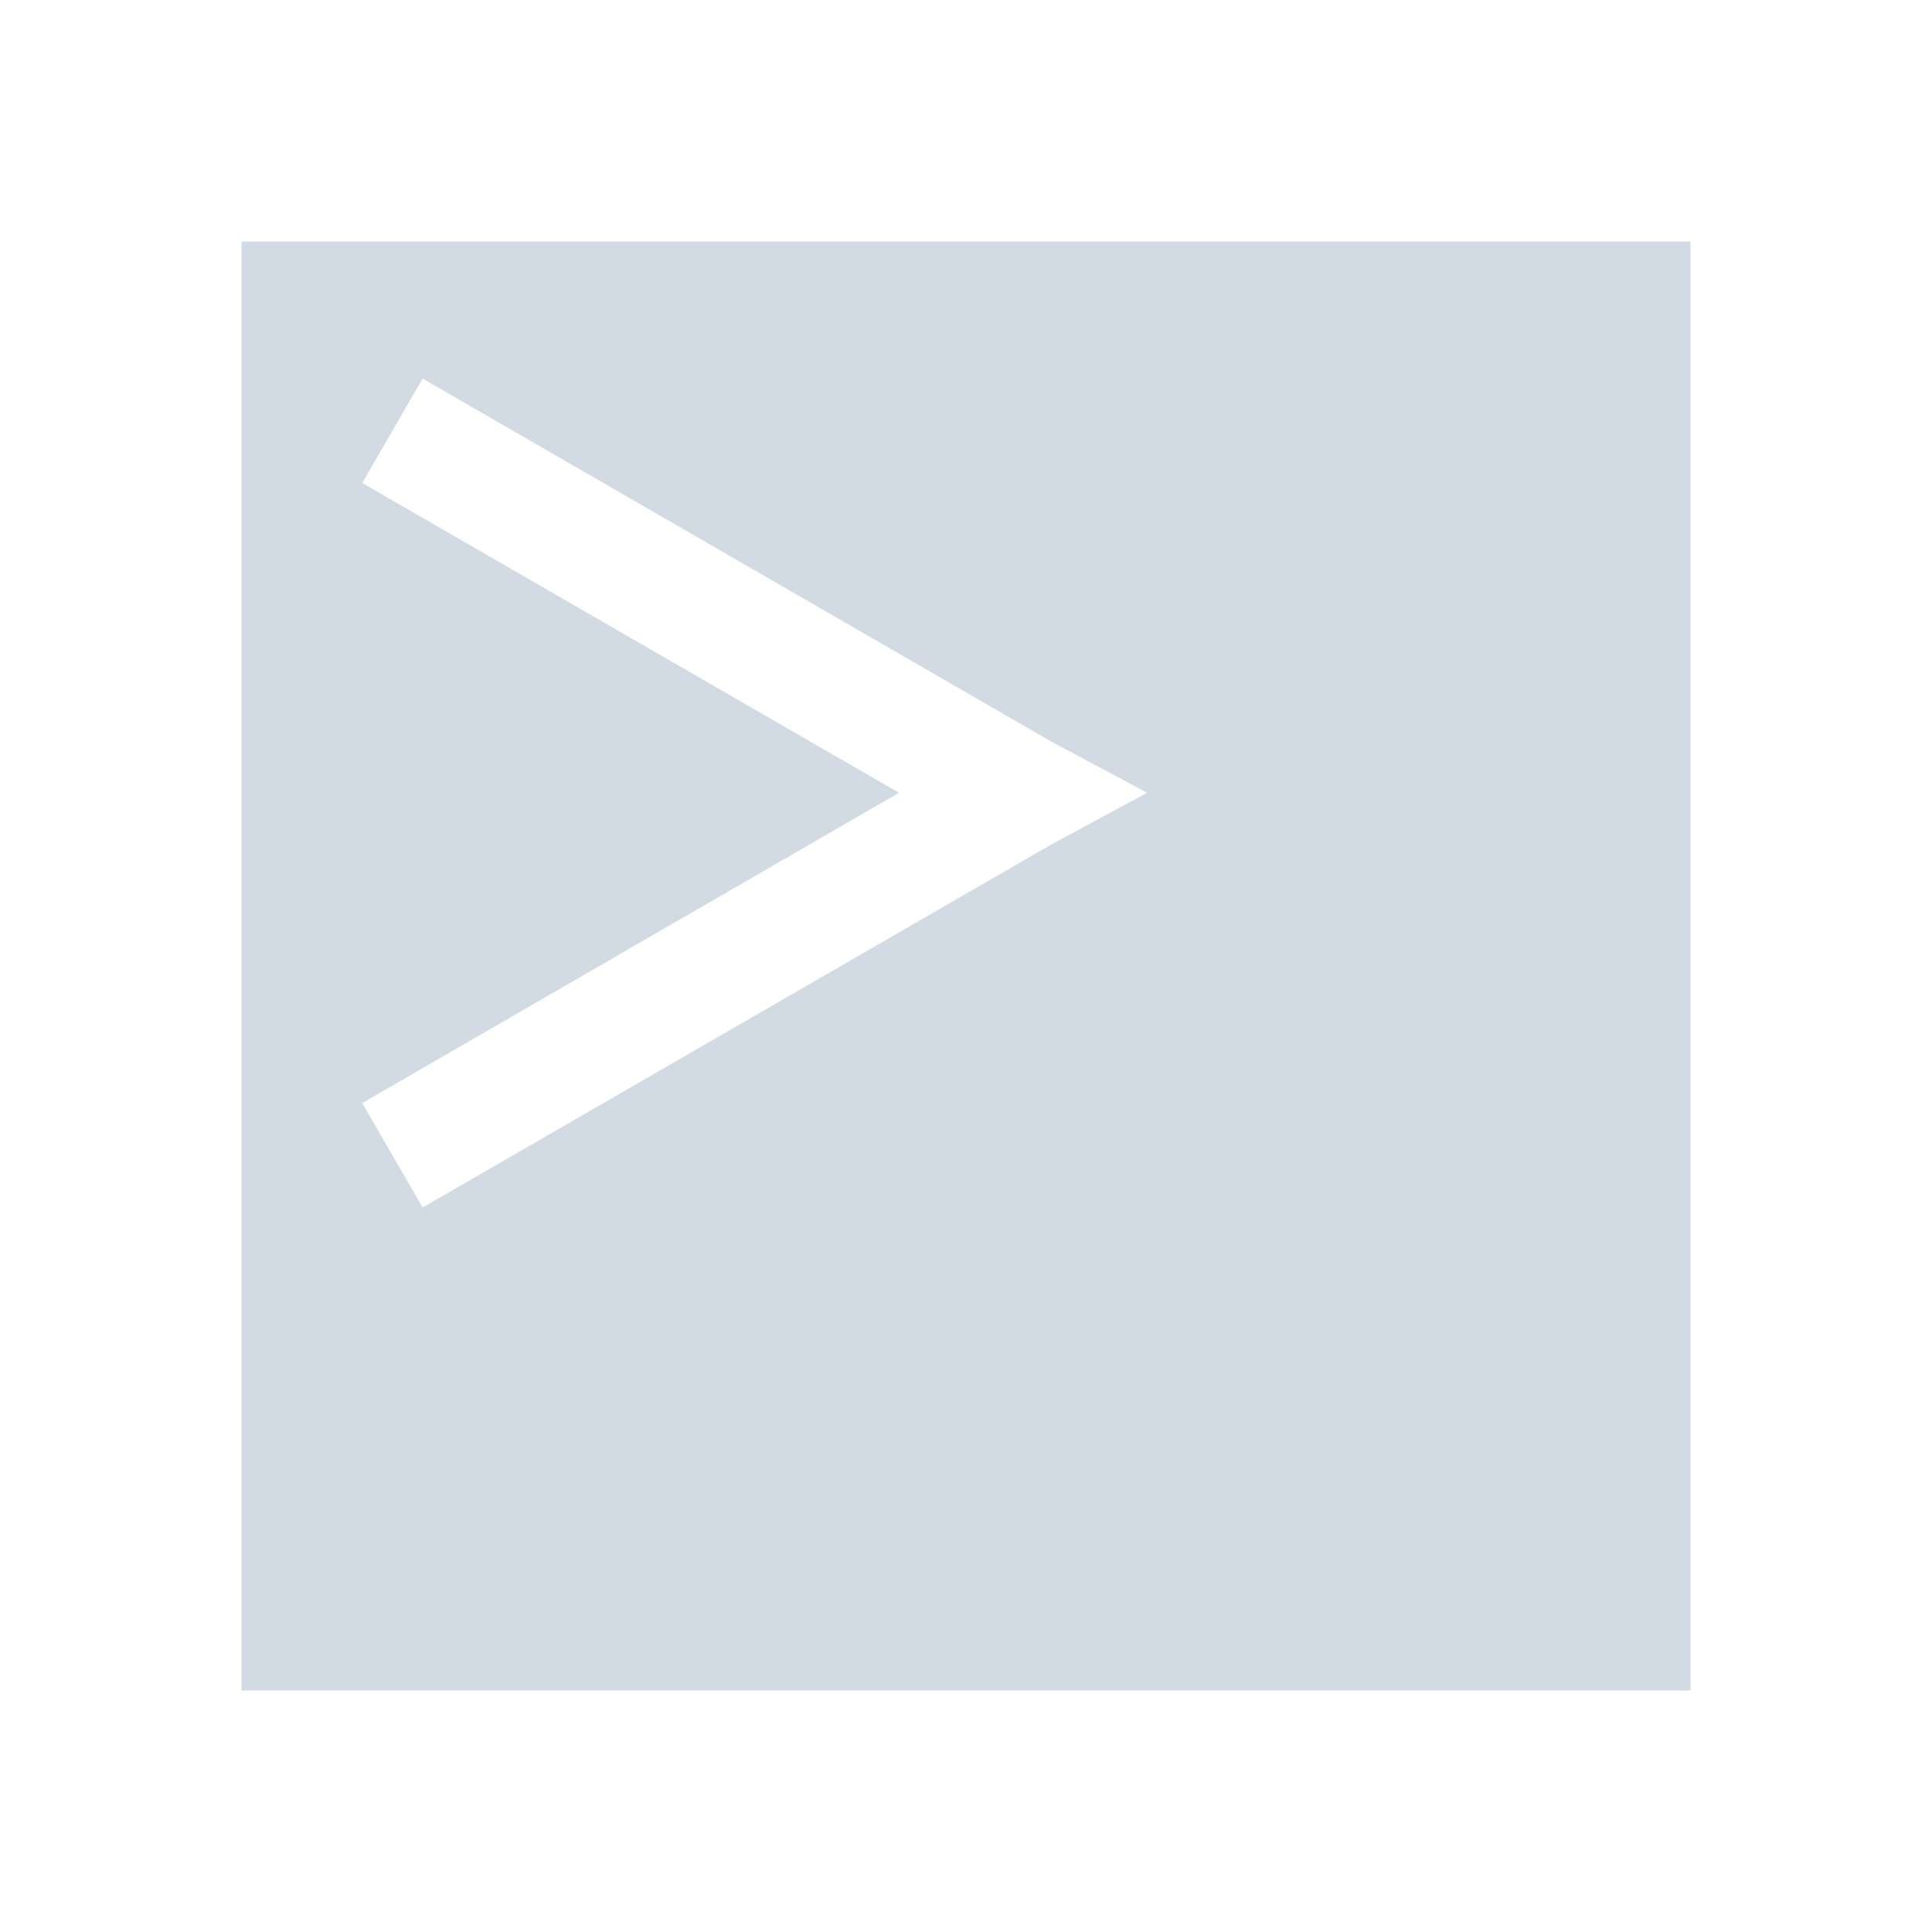 <?xml version="1.0" encoding="UTF-8"?>
<svg xmlns="http://www.w3.org/2000/svg" xmlns:xlink="http://www.w3.org/1999/xlink" width="24px" height="24px" viewBox="0 0 24 24" version="1.1">
<g id="surface1">
<path style=" stroke:none;fill-rule:nonzero;fill:rgb(82.353%,85.882%,89.02%);fill-opacity:1;" d="M 3 3 L 3 21 L 21 21 L 21 3 Z M 5.25 4.703 L 13.043 9.203 L 14.25 9.848 L 13.043 10.5 L 5.25 15 L 4.5 13.703 L 11.168 9.848 L 4.5 6 Z M 5.25 4.703 "/>
</g>
</svg>
